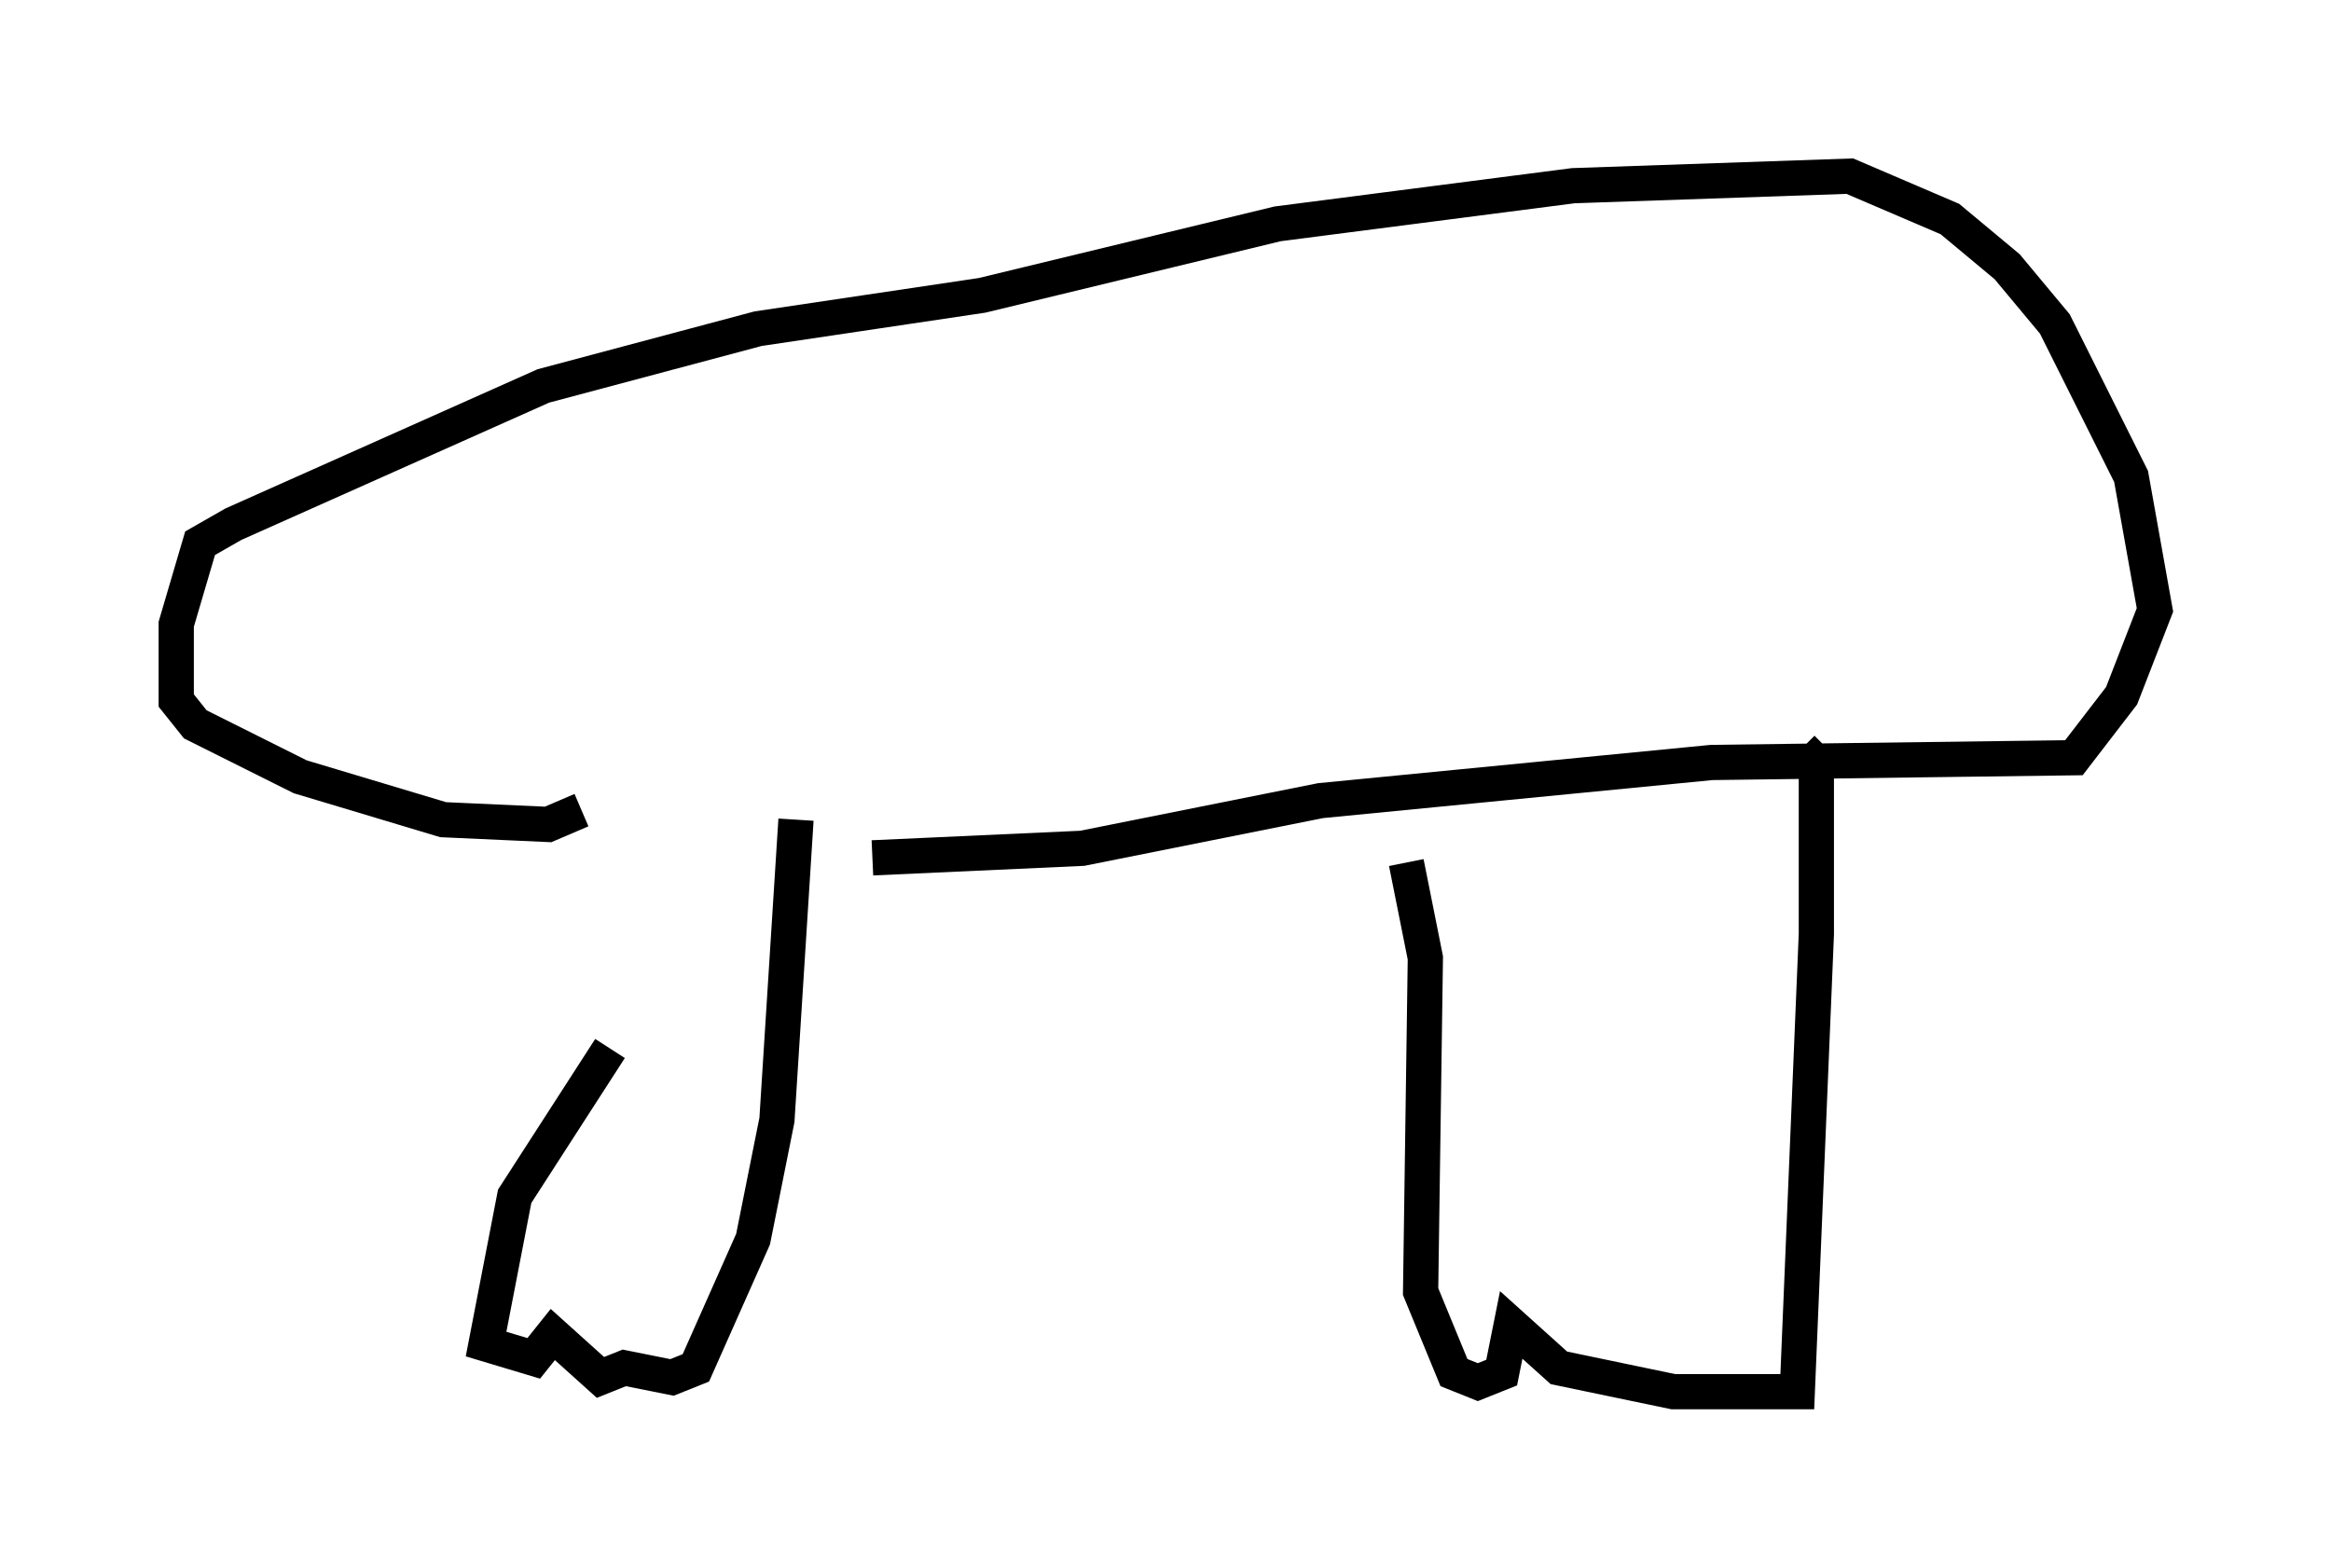 <?xml version="1.0" encoding="utf-8" ?>
<svg baseProfile="full" height="44.506" version="1.1" width="66.156" xmlns="http://www.w3.org/2000/svg" xmlns:ev="http://www.w3.org/2001/xml-events" xmlns:xlink="http://www.w3.org/1999/xlink"><defs /><rect fill="white" height="44.506" width="66.156" x="0" y="0" /><path d="M17.178, 24.621 m0.135, 5.142 l-2.706, 4.195 -0.812, 4.195 l1.353, 0.406 0.541, -0.677 l1.353, 1.218 0.677, -0.271 l1.353, 0.271 0.677, -0.271 l1.624, -3.654 0.677, -3.383 l0.541, -8.525 m17.321, 1.218 l0.541, 2.706 -0.135, 9.472 l0.947, 2.3 0.677, 0.271 l0.677, -0.271 0.271, -1.353 l1.353, 1.218 3.248, 0.677 l3.518, 0.0 0.541, -12.99 l0.0, -4.871 -0.406, -0.406 m-34.641, 1.759 l-0.947, 0.406 -2.977, -0.135 l-4.059, -1.218 -2.977, -1.488 l-0.541, -0.677 0.0, -2.165 l0.677, -2.3 0.947, -0.541 l8.796, -3.924 6.089, -1.624 l6.36, -0.947 8.39, -2.03 l8.39, -1.083 7.848, -0.271 l2.842, 1.218 1.624, 1.353 l1.353, 1.624 2.165, 4.33 l0.677, 3.789 -0.947, 2.436 l-1.353, 1.759 -10.284, 0.135 l-11.096, 1.083 -6.766, 1.353 l-5.954, 0.271 " fill="none" stroke="black" stroke-width="1" /></svg>